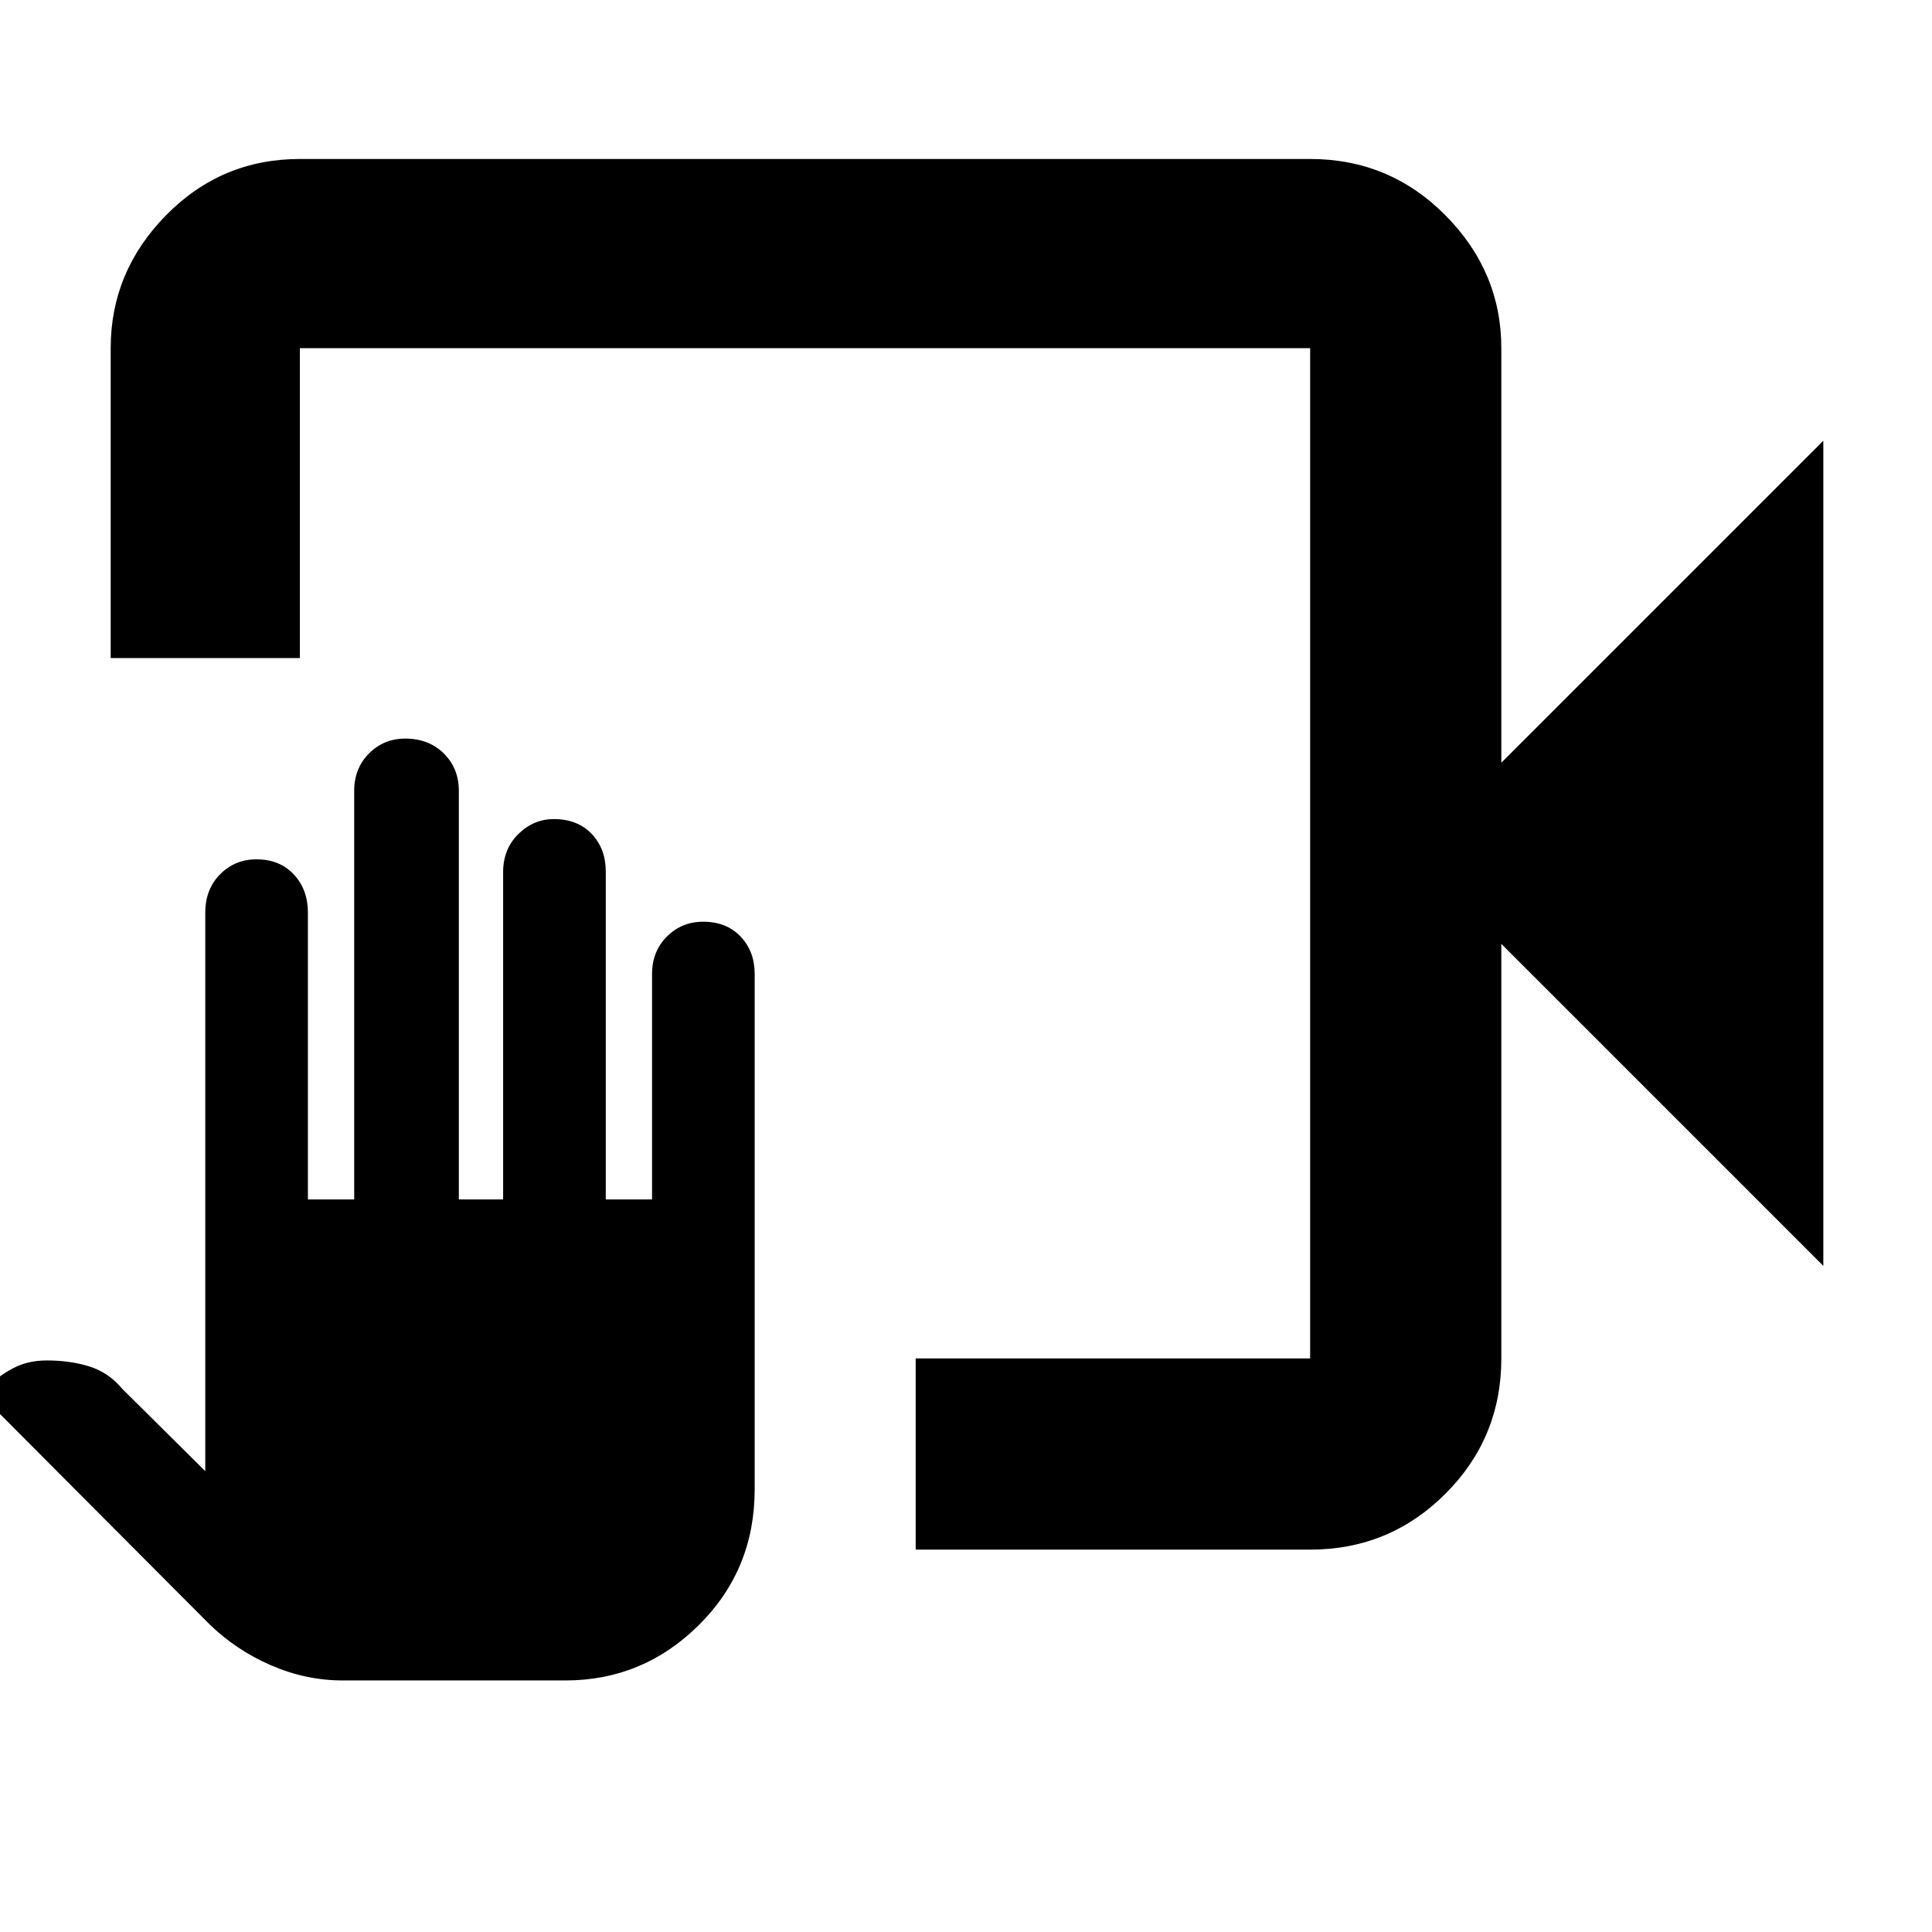 <svg xmlns="http://www.w3.org/2000/svg" width="48" height="48" viewBox="0 -960 960 960"><path d="M455-190v-95h196v-502H149v154H55v-154q0-38 27.47-66 27.48-28 66.53-28h502q39.46 0 67.23 28Q746-825 746-787v206l160-160v410L746-491v206q0 39.46-27.77 67.23Q690.46-190 651-190H455Zm-284.76 65q-18.24 0-35.58-7.52T104-153L-10-267.42l4-3.58q4.87-5 12.27-9 7.4-4 16.95-4 11.69 0 21.23 3 9.55 3 16.35 11.16L102-229v-277.51q0-11.62 7.37-19.06 7.37-7.43 18.06-7.43 11.57 0 18.57 7.51t7 18.99V-364h23v-203q0-11.27 7.37-18.63 7.37-7.37 18.06-7.37 11.57 0 19.07 7.37 7.5 7.36 7.5 18.63v203h22v-162.57q0-11.56 7.56-19 7.57-7.43 17.65-7.43 11.79 0 18.79 7.37 7 7.36 7 18.63v163h23v-112q0-11.27 7.37-18.63 7.37-7.37 18.06-7.37 11.57 0 18.57 7.37 7 7.36 7 18.63v256q0 39.98-27.75 67.49Q319.5-125 281-125H170.24ZM651-787v502-502Z"/></svg>